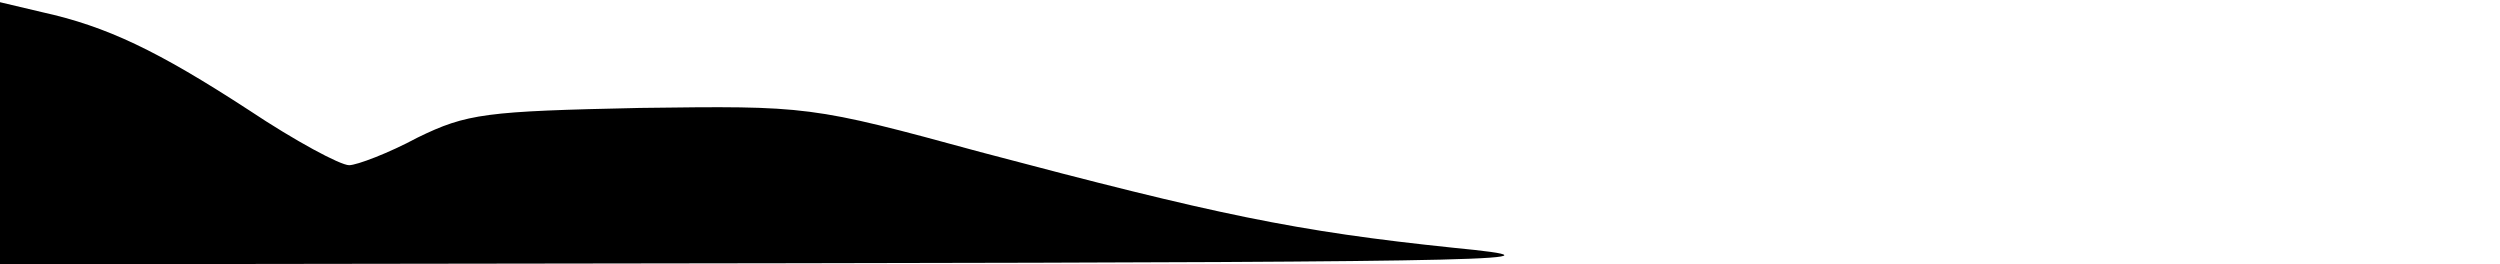 <?xml version="1.0" standalone="no"?>
<!DOCTYPE svg PUBLIC "-//W3C//DTD SVG 20010904//EN"
 "http://www.w3.org/TR/2001/REC-SVG-20010904/DTD/svg10.dtd">
<svg version="1.0" xmlns="http://www.w3.org/2000/svg"
 width="227pt" height="24pt" viewBox="0 0 227 24"
 preserveAspectRatio="xMidYMid meet">
<g transform="translate(0,24) scale(0.1,-0.1)"
fill="#000000" stroke="none">
<path fill="#000000" stroke="none" d="M0 119 l0 -119 723 1 c651 1 710 3 597
14 -144 15 -215 30 -430 87 -154 42 -156 42 -309 40 -140 -3 -157 -5 -202 -27
-26 -14 -55 -25 -62 -25 -8 0 -49 22 -91 50 -83 54 -129 76 -188 89 l-38 9 0
-119z"/>
</g>
</svg>
